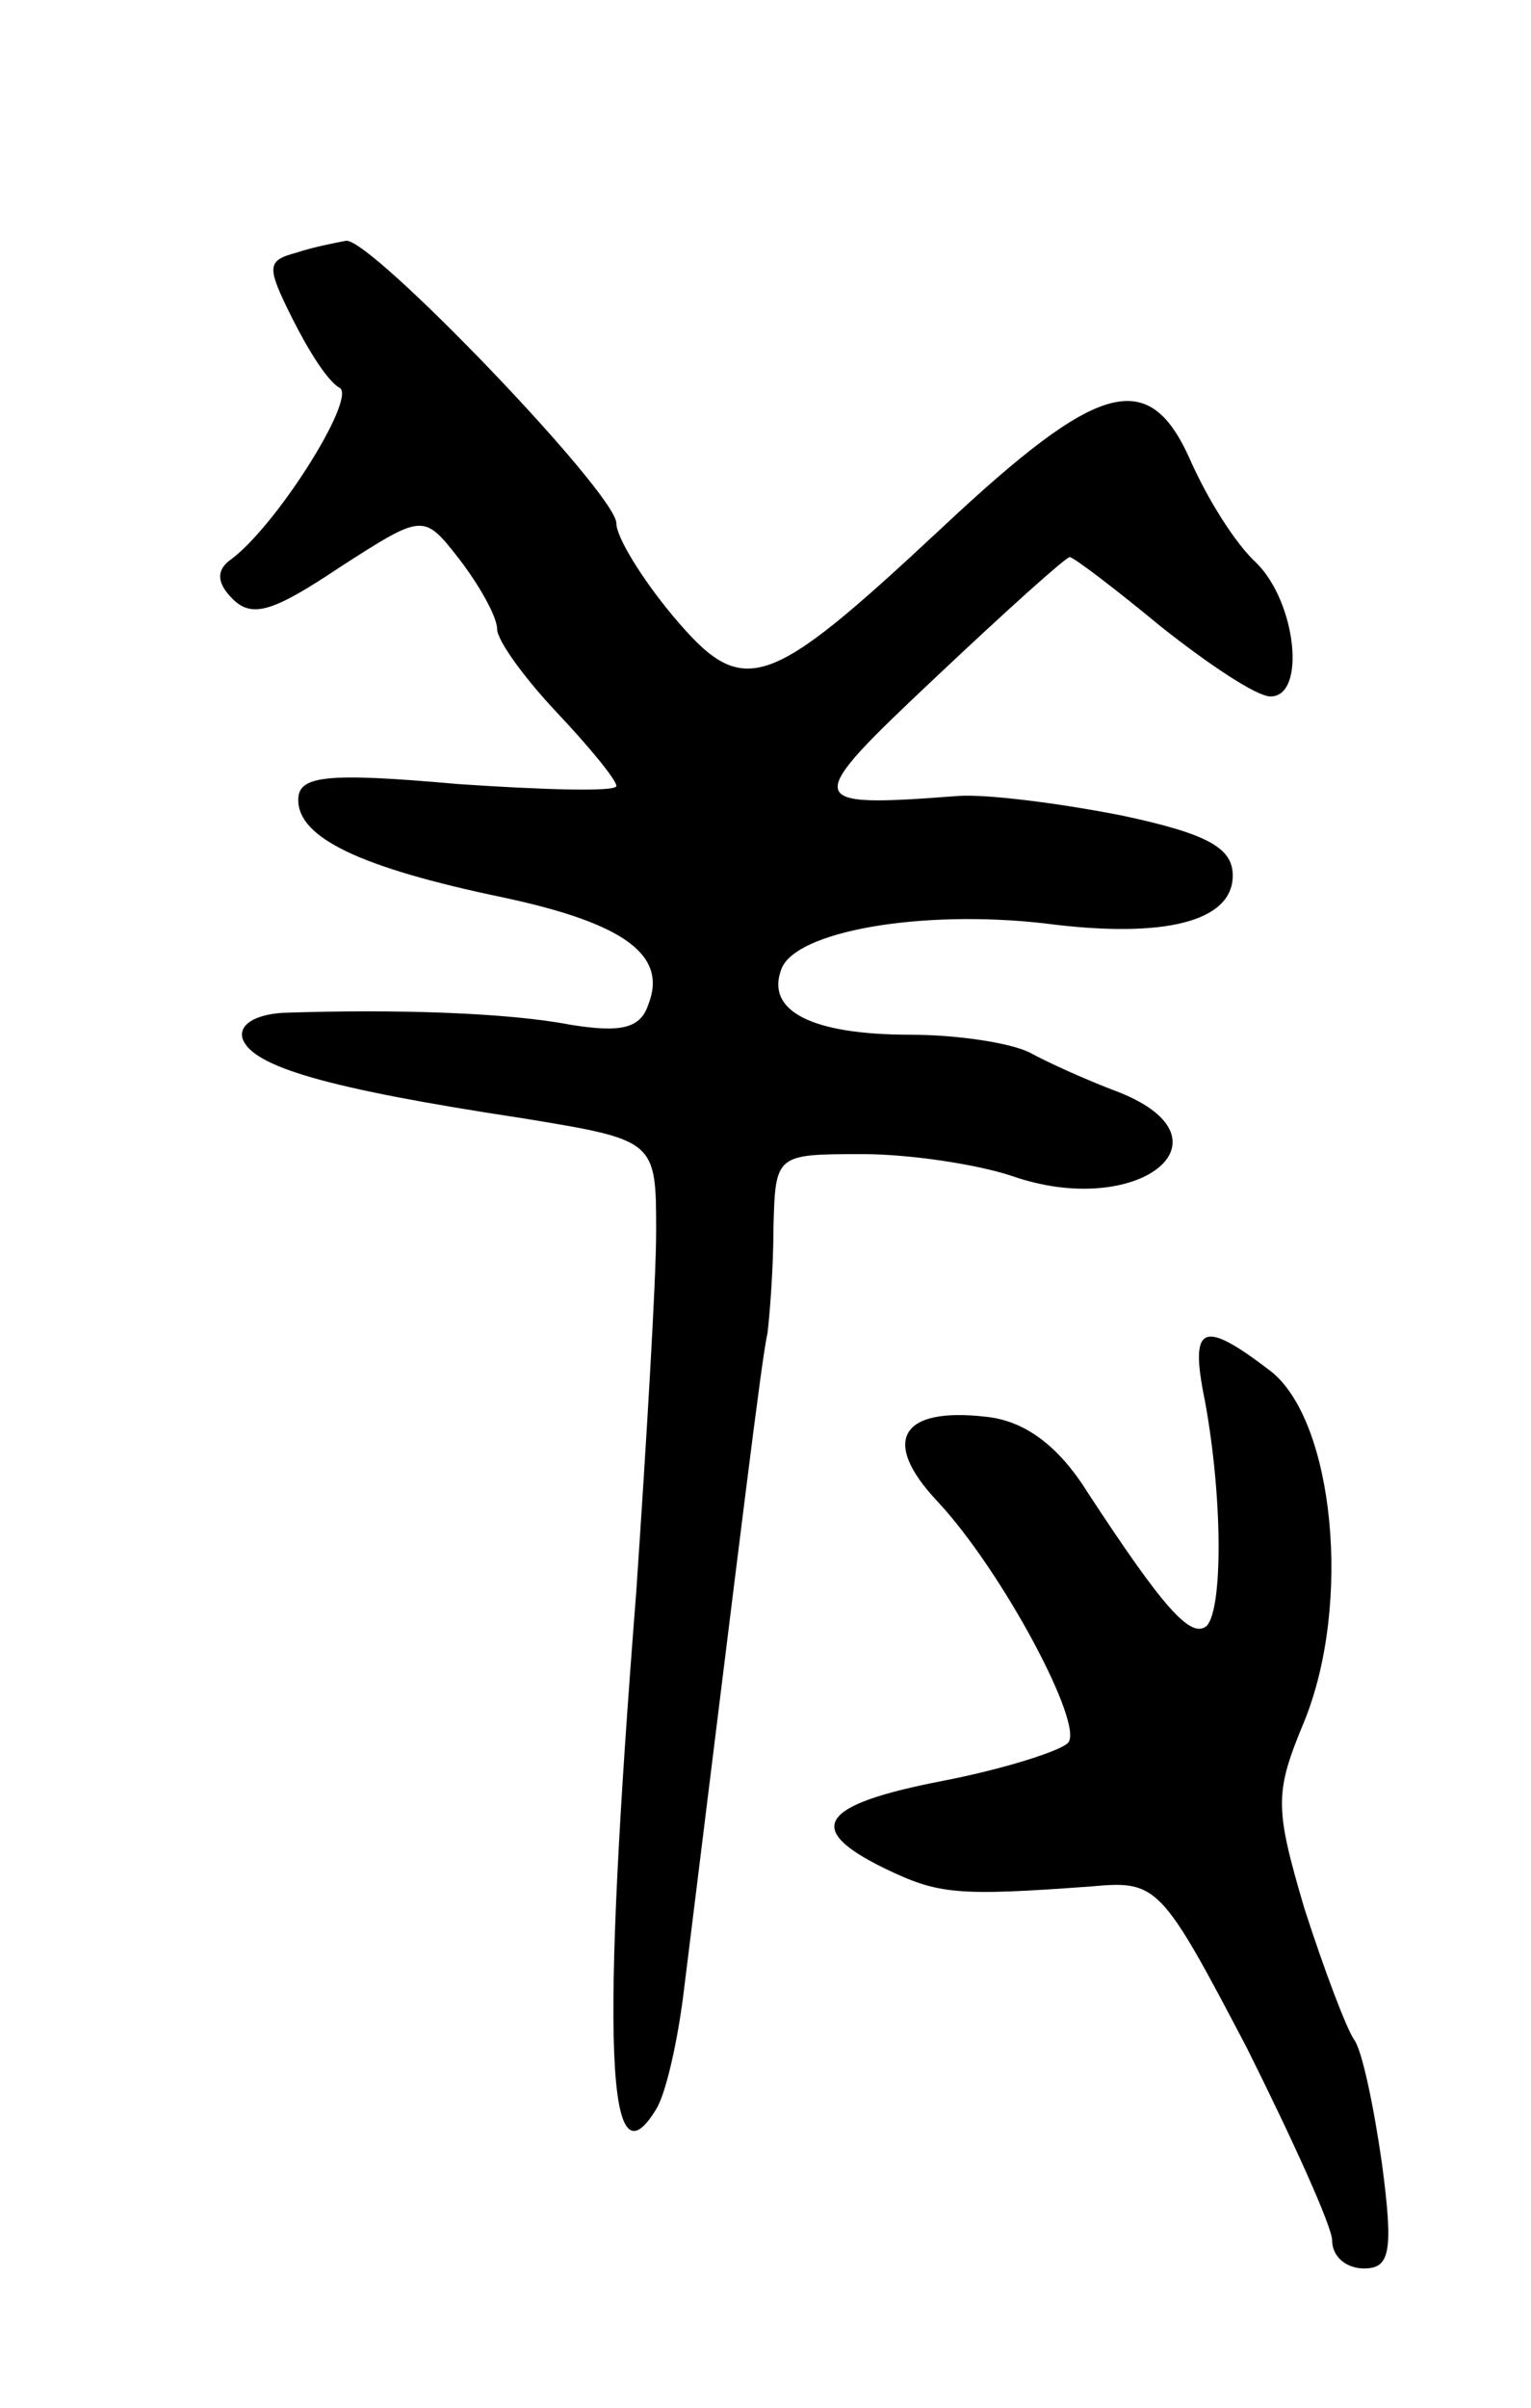 <svg version="1.0" xmlns="http://www.w3.org/2000/svg"
 width="77pt" height="121pt" viewBox="0 0 77 121"
 preserveAspectRatio="xMidYMid meet">
<g transform="translate(0,121) scale(0.1,-0.1)"
fill="#000000" stroke="none">
<path d="M149 1083 c-15 -4 -15 -7 -2 -33 8 -16 18 -32 24 -35 8 -6 -33 -71
-56 -87 -6 -5 -6 -11 2 -19 10 -10 21 -6 54 16 42 27 42 27 60 4 10 -13 19
-29 19 -35 0 -6 14 -25 30 -42 17 -18 30 -34 30 -37 0 -3 -36 -2 -80 1 -67 6
-80 4 -80 -8 0 -19 31 -34 103 -49 61 -13 83 -29 73 -54 -4 -12 -14 -14 -39
-10 -31 6 -87 8 -145 6 -14 -1 -22 -6 -20 -13 5 -14 42 -25 141 -40 67 -11 67
-11 67 -57 0 -25 -5 -107 -10 -181 -18 -229 -15 -301 10 -260 5 8 11 35 14 60
29 234 39 317 42 330 1 8 3 32 3 53 1 37 1 37 45 37 23 0 57 -5 75 -11 63 -22
114 18 54 42 -16 6 -36 15 -45 20 -10 5 -37 9 -60 9 -50 0 -73 12 -65 33 7 19
70 30 132 23 61 -8 95 1 95 24 0 14 -13 21 -55 30 -30 6 -68 11 -83 10 -79 -6
-79 -4 -11 60 35 33 65 60 67 60 2 0 23 -16 46 -35 24 -19 48 -35 55 -35 18 0
13 47 -7 67 -11 10 -25 33 -33 51 -21 48 -46 41 -125 -33 -89 -83 -100 -87
-136 -44 -15 18 -28 39 -28 46 0 15 -124 144 -136 142 -5 -1 -16 -3 -25 -6z"/>
<path d="M606 506 c9 -49 9 -104 1 -113 -8 -7 -22 9 -60 67 -15 24 -32 36 -51
38 -43 5 -53 -12 -25 -42 33 -35 75 -114 66 -122 -4 -4 -32 -13 -63 -19 -62
-12 -70 -24 -29 -44 27 -13 36 -14 104 -9 33 3 35 1 78 -81 23 -46 43 -90 43
-97 0 -8 7 -14 16 -14 13 0 15 8 9 53 -4 28 -10 57 -14 62 -4 6 -15 35 -25 66
-15 51 -15 58 0 94 24 59 15 151 -17 176 -34 26 -41 24 -33 -15z"/>
</g>
</svg>
